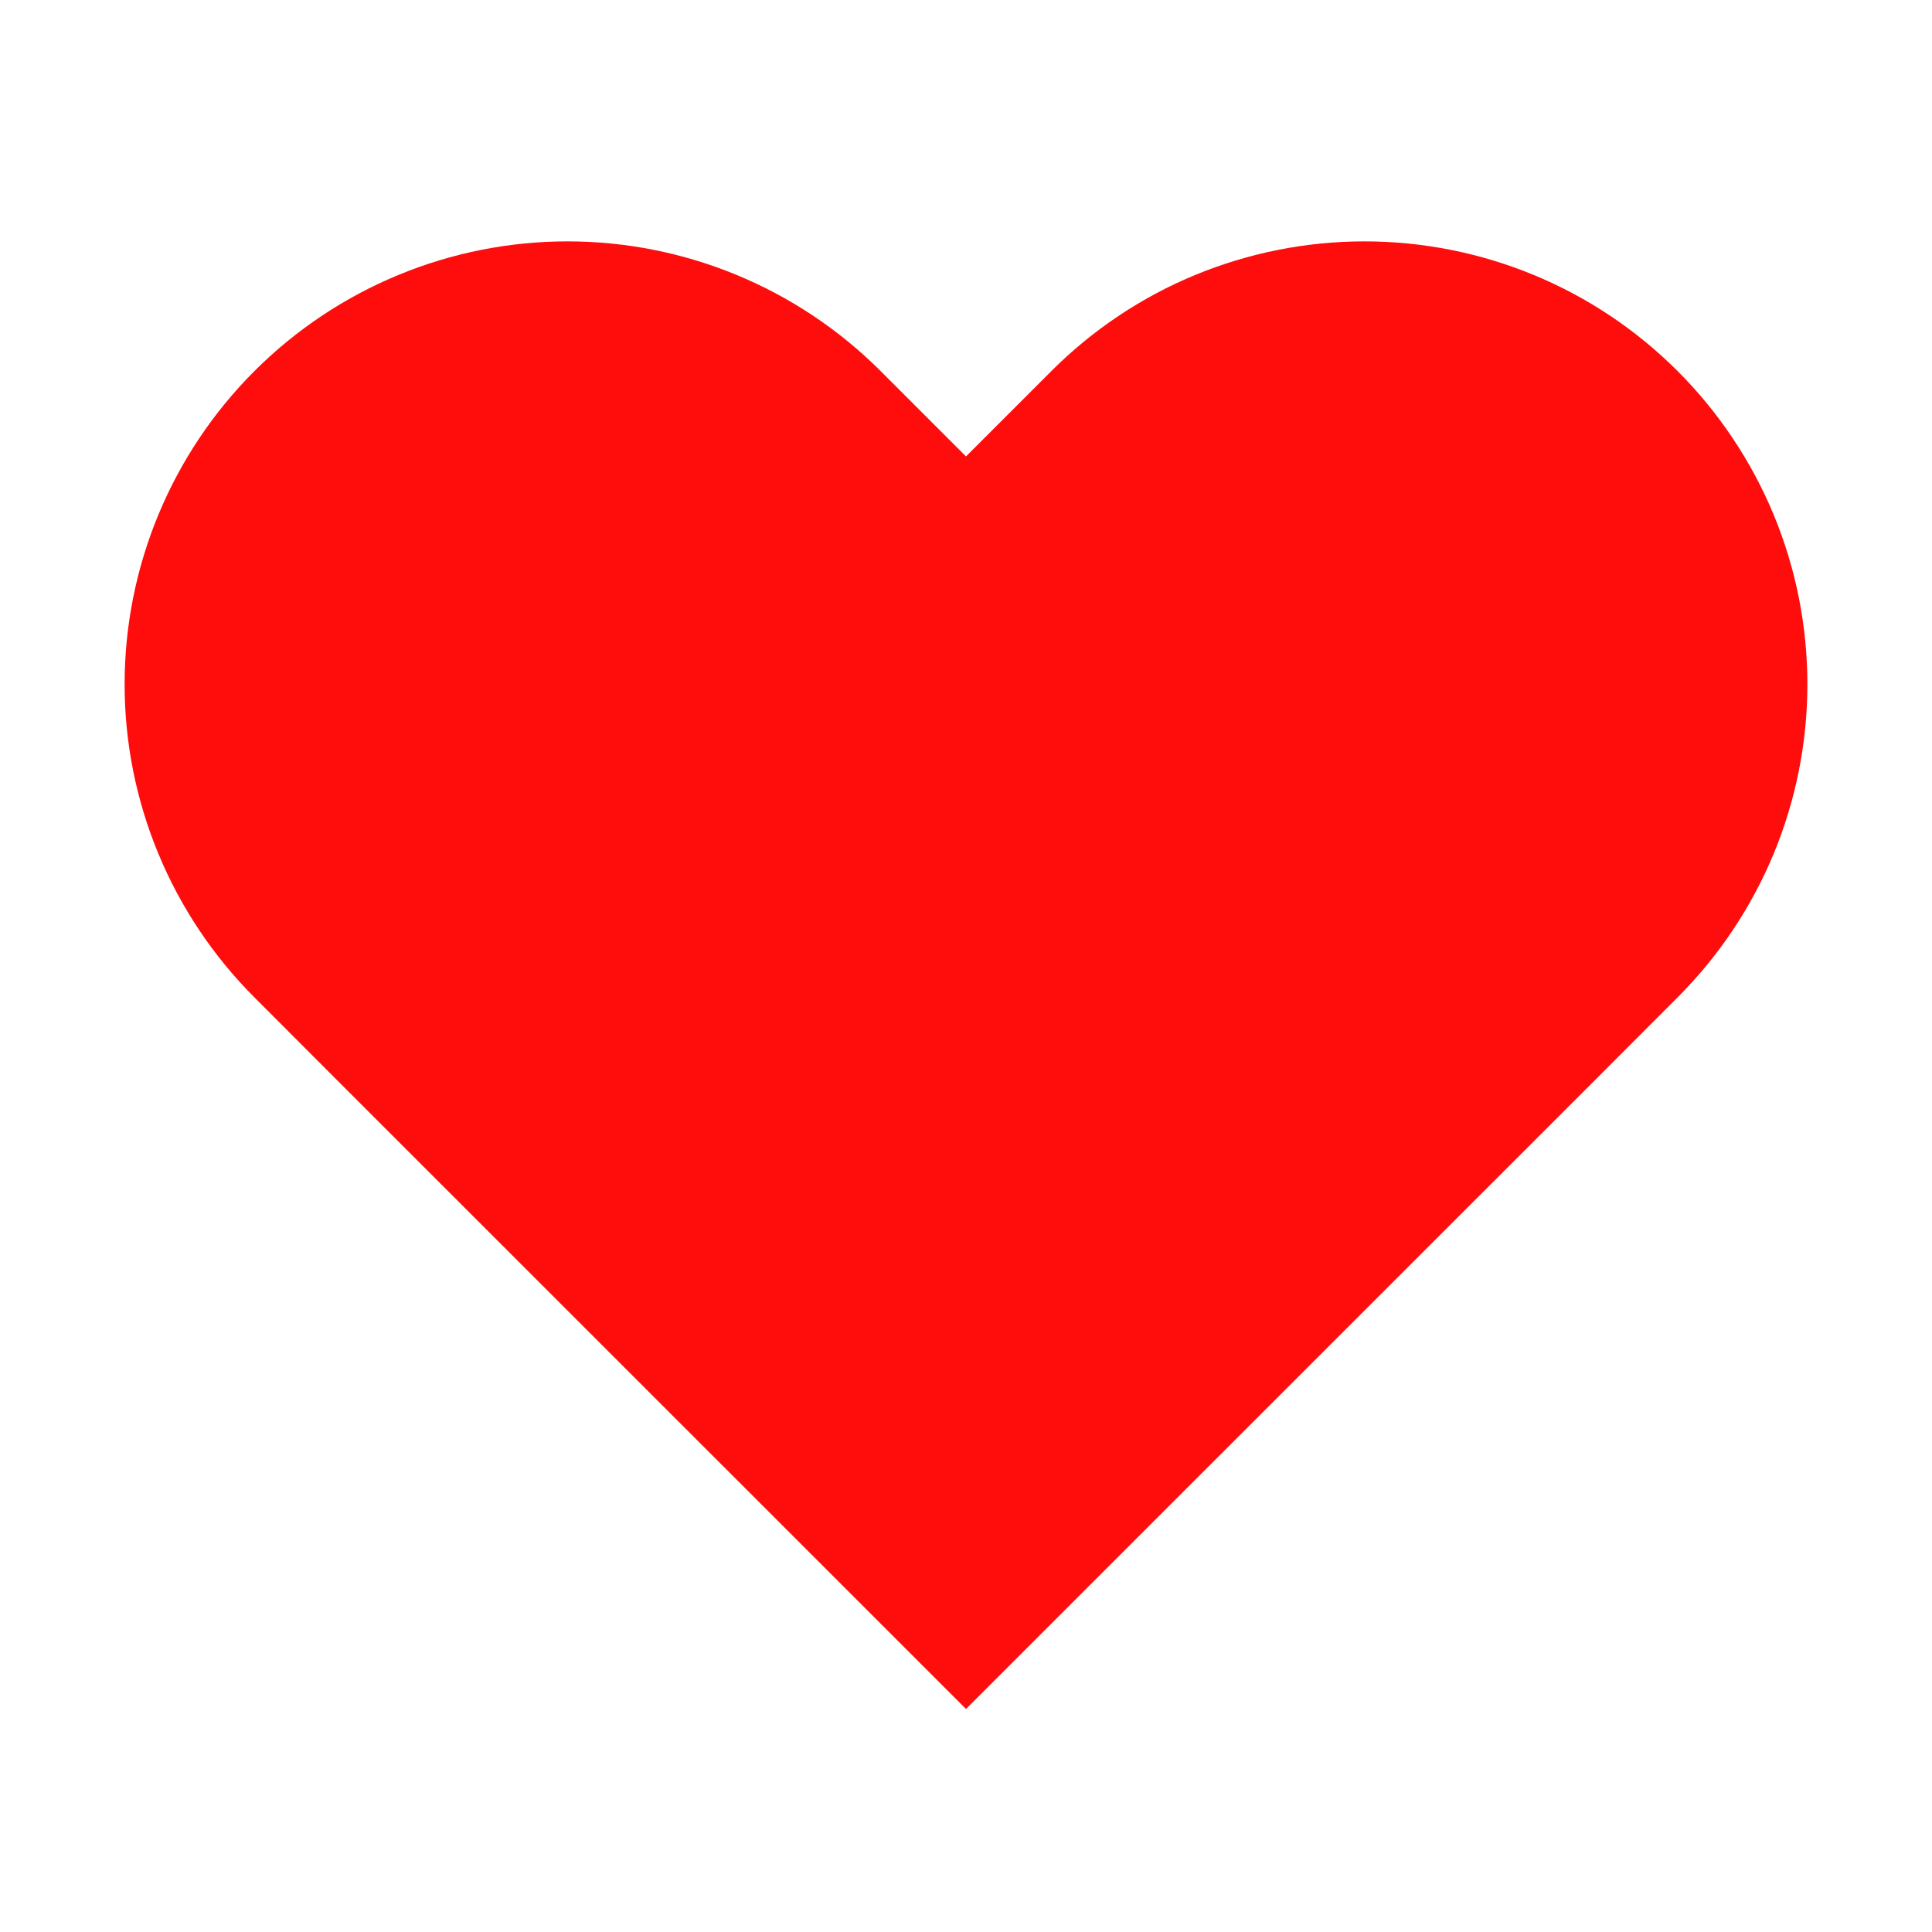 <svg width="16" height="16" viewBox="0 0 16 16" fill="none" xmlns="http://www.w3.org/2000/svg">
<path d="M13.893 3.073C13.553 2.733 13.149 2.462 12.704 2.278C12.259 2.094 11.782 1.999 11.3 1.999C10.818 1.999 10.341 2.094 9.896 2.278C9.451 2.462 9.047 2.733 8.707 3.073L8 3.78L7.293 3.073C6.606 2.386 5.673 1.999 4.7 1.999C3.727 1.999 2.794 2.386 2.107 3.073C1.419 3.761 1.032 4.694 1.032 5.667C1.032 6.639 1.419 7.572 2.107 8.26L2.813 8.967L8 14.153L13.187 8.967L13.893 8.26C14.234 7.919 14.504 7.515 14.689 7.07C14.873 6.625 14.968 6.148 14.968 5.667C14.968 5.185 14.873 4.708 14.689 4.263C14.504 3.818 14.234 3.414 13.893 3.073Z" fill="#FF0C0C"/>
</svg>
